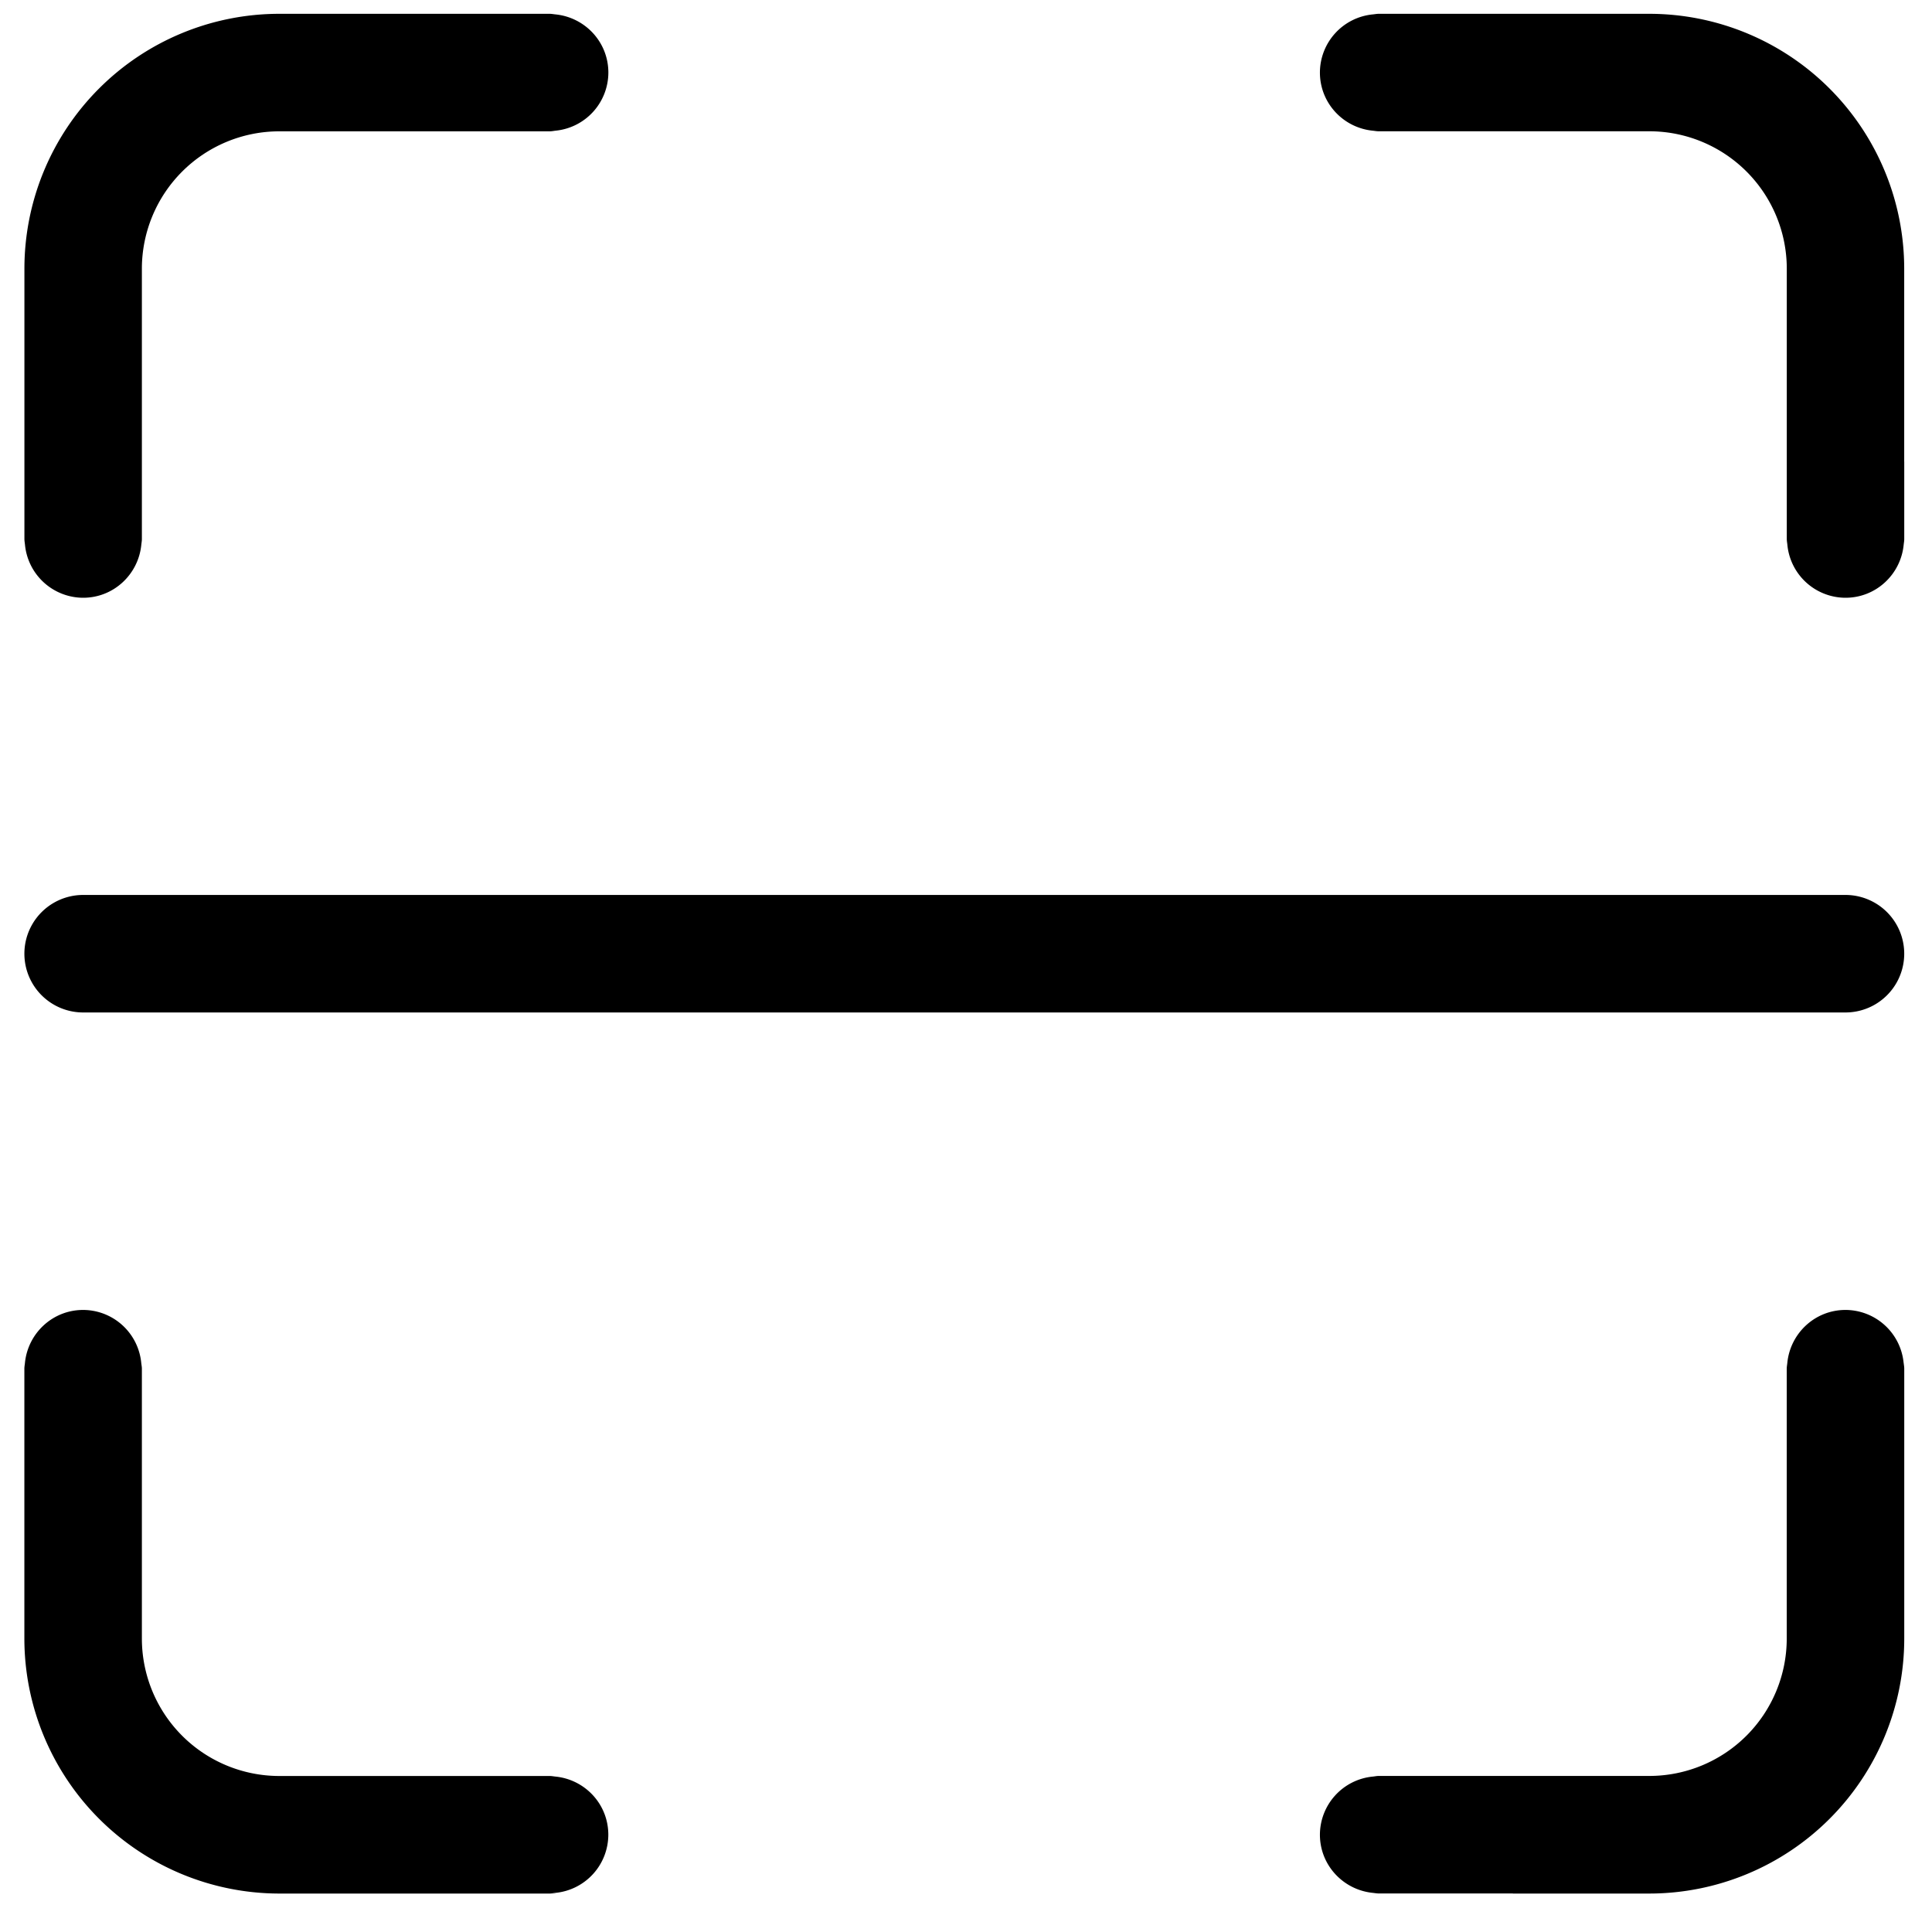 <svg t="1748172194975" class="icon" viewBox="0 0 1024 1024" version="1.1" xmlns="http://www.w3.org/2000/svg" p-id="20004" width="200" height="200"><path d="M294.413 7.629c-1.024-0.102-2.048-0.307-3.072-0.307H147.904A135.117 135.117 0 0 0 12.941 142.336v143.36c0 1.05 0.205 2.048 0.307 3.072a31.053 31.053 0 0 0 30.822 28.058c16.128 0 29.261-12.339 30.822-28.058 0.102-1.024 0.307-2.022 0.307-3.072V142.336a72.858 72.858 0 0 1 72.755-72.73h143.36c1.075 0 2.048-0.205 3.072-0.333a31.027 31.027 0 0 0 28.058-30.797c0-16.154-12.314-29.261-28.032-30.848M294.413 941.619c-1.024-0.102-2.048-0.307-3.072-0.307H147.904a72.858 72.858 0 0 1-72.704-72.858v-143.002c0-1.075-0.23-2.048-0.333-3.072a31.027 31.027 0 0 0-30.822-28.083c-16.128 0-29.261 12.339-30.822 28.058-0.102 1.024-0.307 2.048-0.307 3.072v143.078a135.27 135.27 0 0 0 135.014 135.117h146.432v-0.051h-3.072c1.075 0 2.048-0.205 3.072-0.307a31.027 31.027 0 0 0 28.058-30.822c0-16.154-12.314-29.261-28.032-30.822" fill="#000000" p-id="20005"></path><path d="M1009.267 244.685V142.31A135.142 135.142 0 0 0 874.227 7.322H730.739c-1.075 0-2.048 0.205-3.072 0.307A31.027 31.027 0 0 0 699.584 38.451c0 16.128 12.314 29.261 28.032 30.822 1.024 0.102 2.048 0.307 3.072 0.307H874.227a72.858 72.858 0 0 1 72.806 72.73v143.36c0 1.075 0.205 2.048 0.307 3.072a31.027 31.027 0 0 0 30.822 28.083c16.128 0 29.261-12.339 30.822-28.058 0.102-1.024 0.307-2.048 0.307-3.072V244.659z" fill="#000000" p-id="20006"></path><path d="M1008.96 722.355A31.027 31.027 0 0 0 978.138 694.298c-16.128 0-29.261 12.339-30.822 28.058-0.102 1.024-0.307 2.048-0.307 3.072v143.002A72.858 72.858 0 0 1 874.202 941.286H730.739c-1.075 0-2.048 0.23-3.072 0.333a31.027 31.027 0 0 0-28.083 30.822c0 16.128 12.339 29.235 28.058 30.822 1.024 0.102 2.048 0.307 3.072 0.307h71.117v0.051H874.227a135.194 135.194 0 0 0 135.066-135.168V725.427c0-1.075-0.205-2.048-0.307-3.072" fill="#000000" p-id="20007"></path><path d="M978.138 536.627H44.07a31.13 31.13 0 1 1 0-62.285h934.067a31.13 31.13 0 0 1 0 62.285" fill="#000000" p-id="20008"></path></svg>